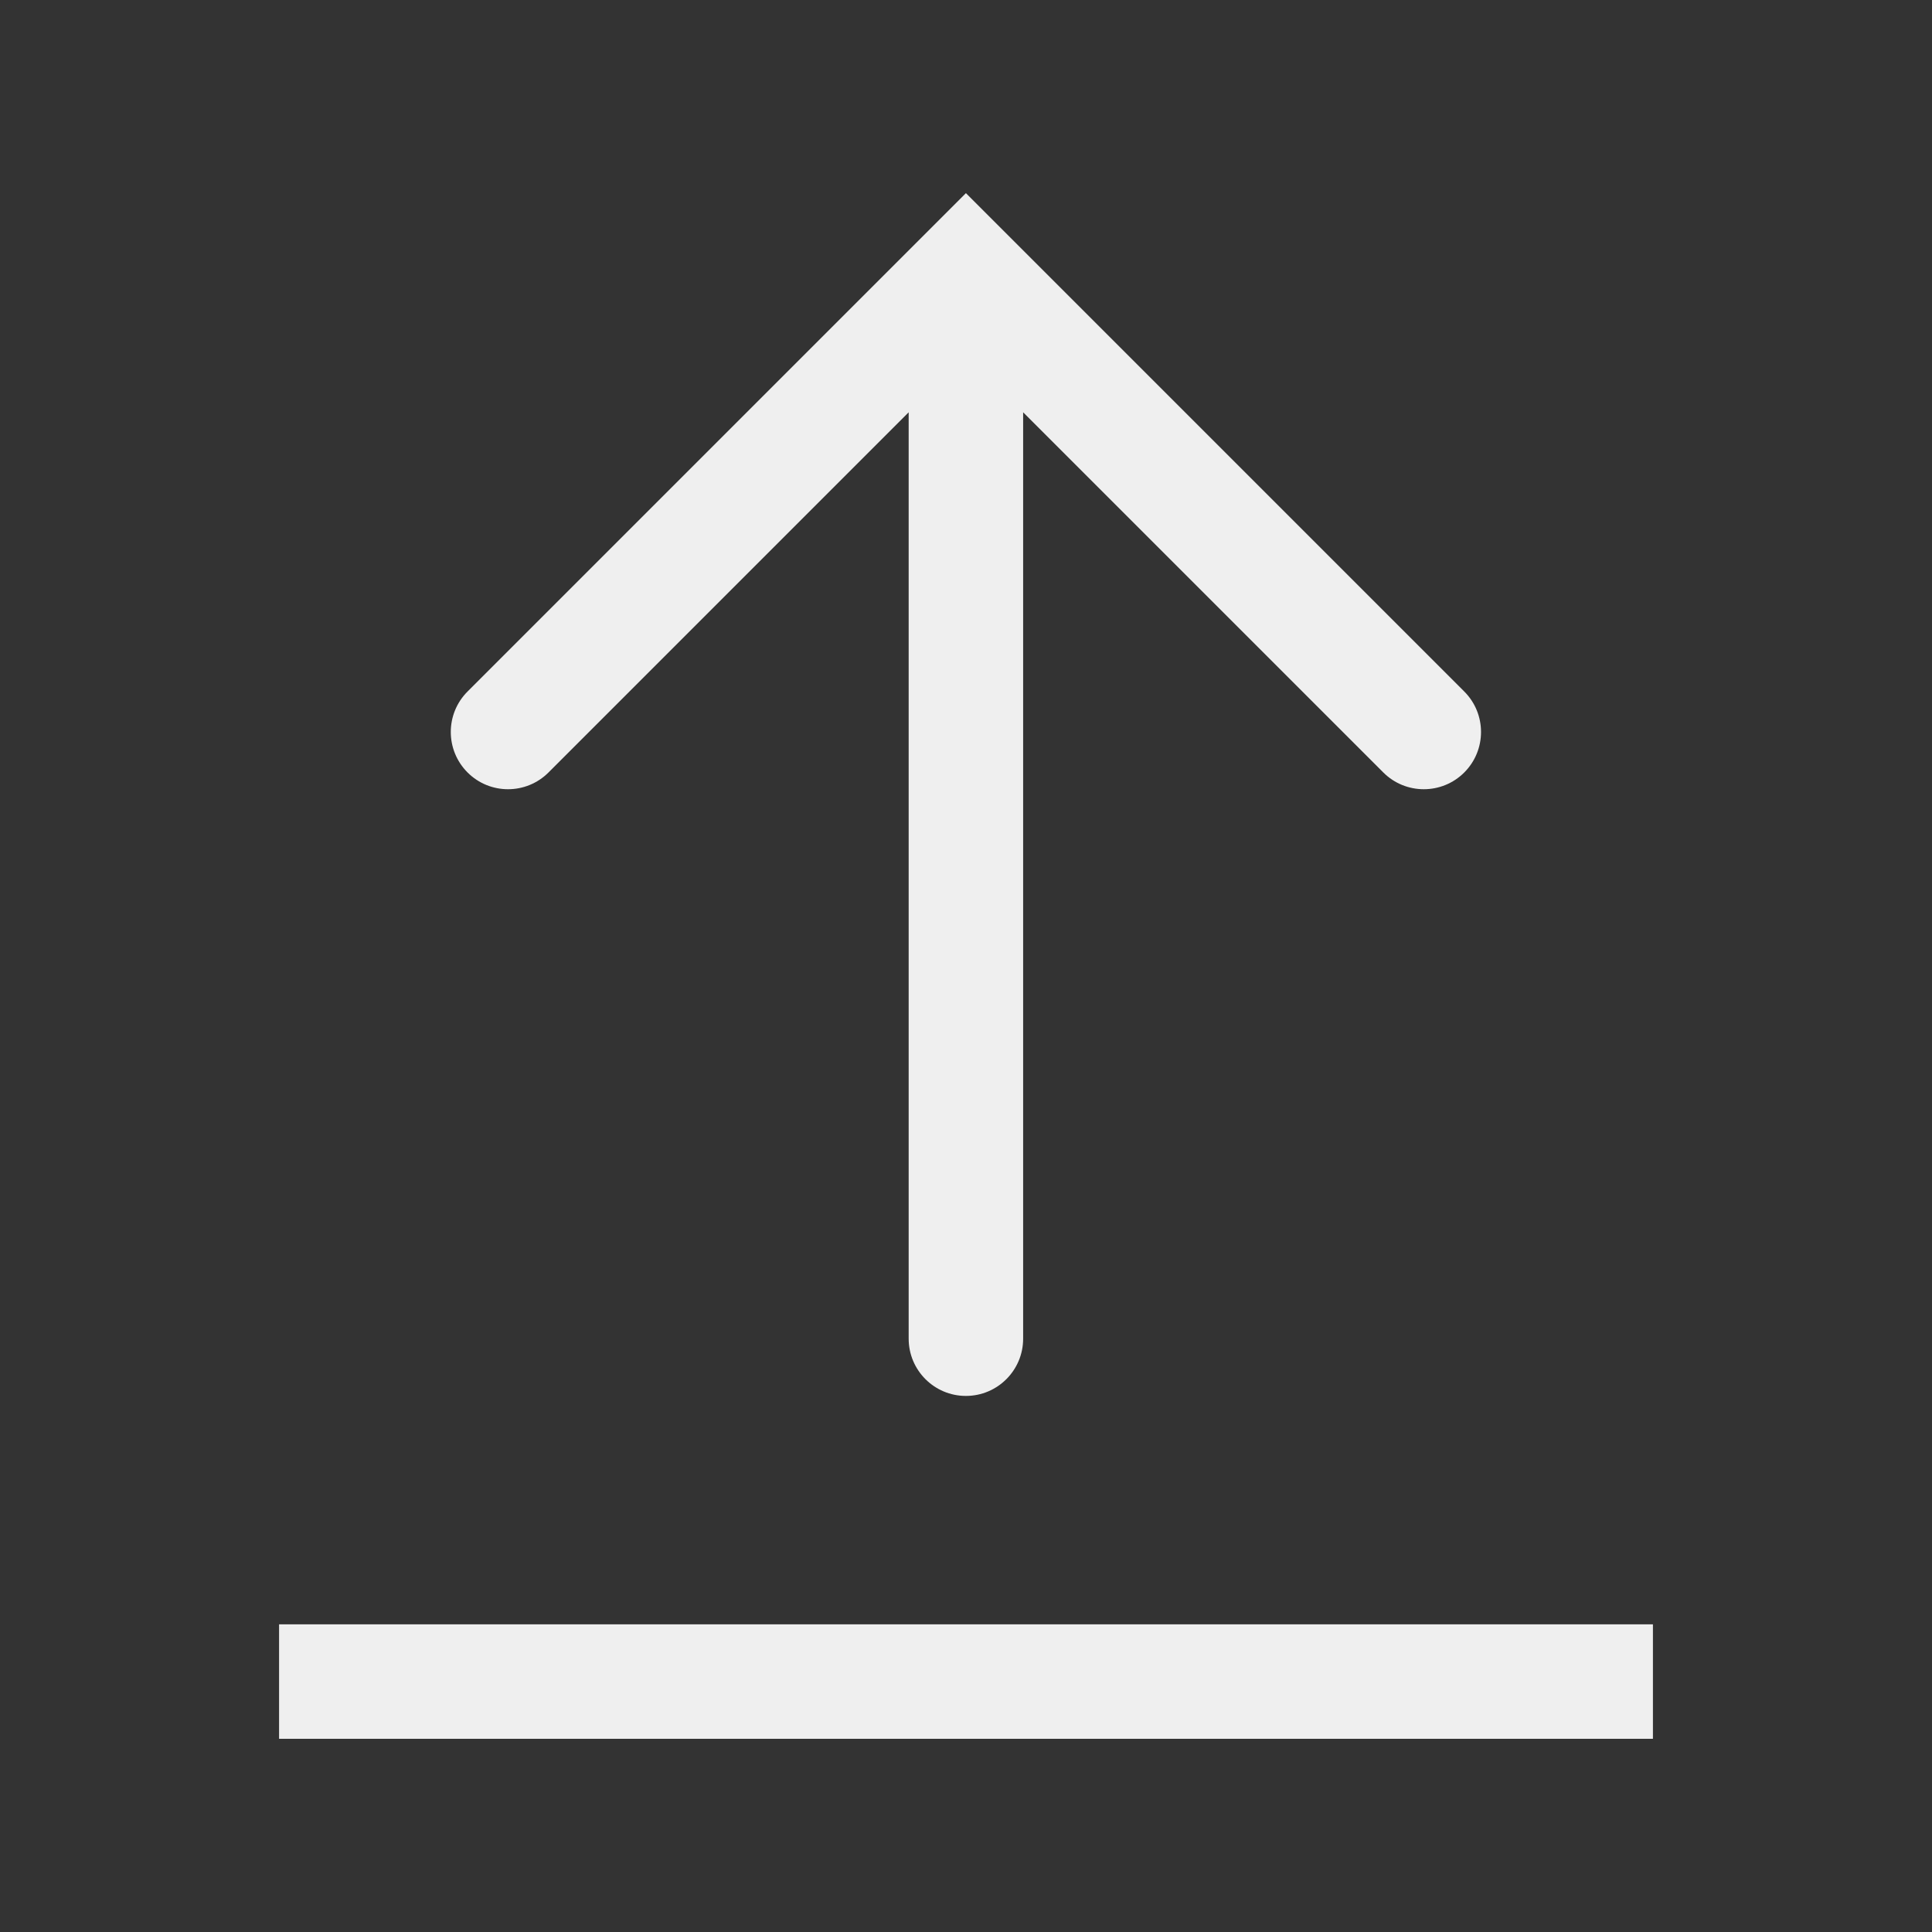 <svg clip-rule="evenodd" fill-rule="evenodd" stroke-linejoin="round" stroke-miterlimit="2" viewBox="0 0 20 20" xmlns="http://www.w3.org/2000/svg"><rect x="0" y="0" width="20" height="20" fill="#333333" stroke="none"/><g fill="#efefef"><path d="m2.889 16.815h14.222v1.185h-14.222z" stroke-width=".948"/><path d="m30.884 14.634c.488.488.488 1.279 0 1.768-.488.488-1.28.488-1.768 0l-7.866-7.866v20.232c0 .69-.56 1.25-1.25 1.25s-1.25-.56-1.25-1.25v-20.232l-7.866 7.866c-.488.488-1.28.488-1.768 0-.488-.489-.488-1.28 0-1.768l10.884-10.884z" transform="matrix(.474 0 0 .474 .519 .222)"/></g></svg>
